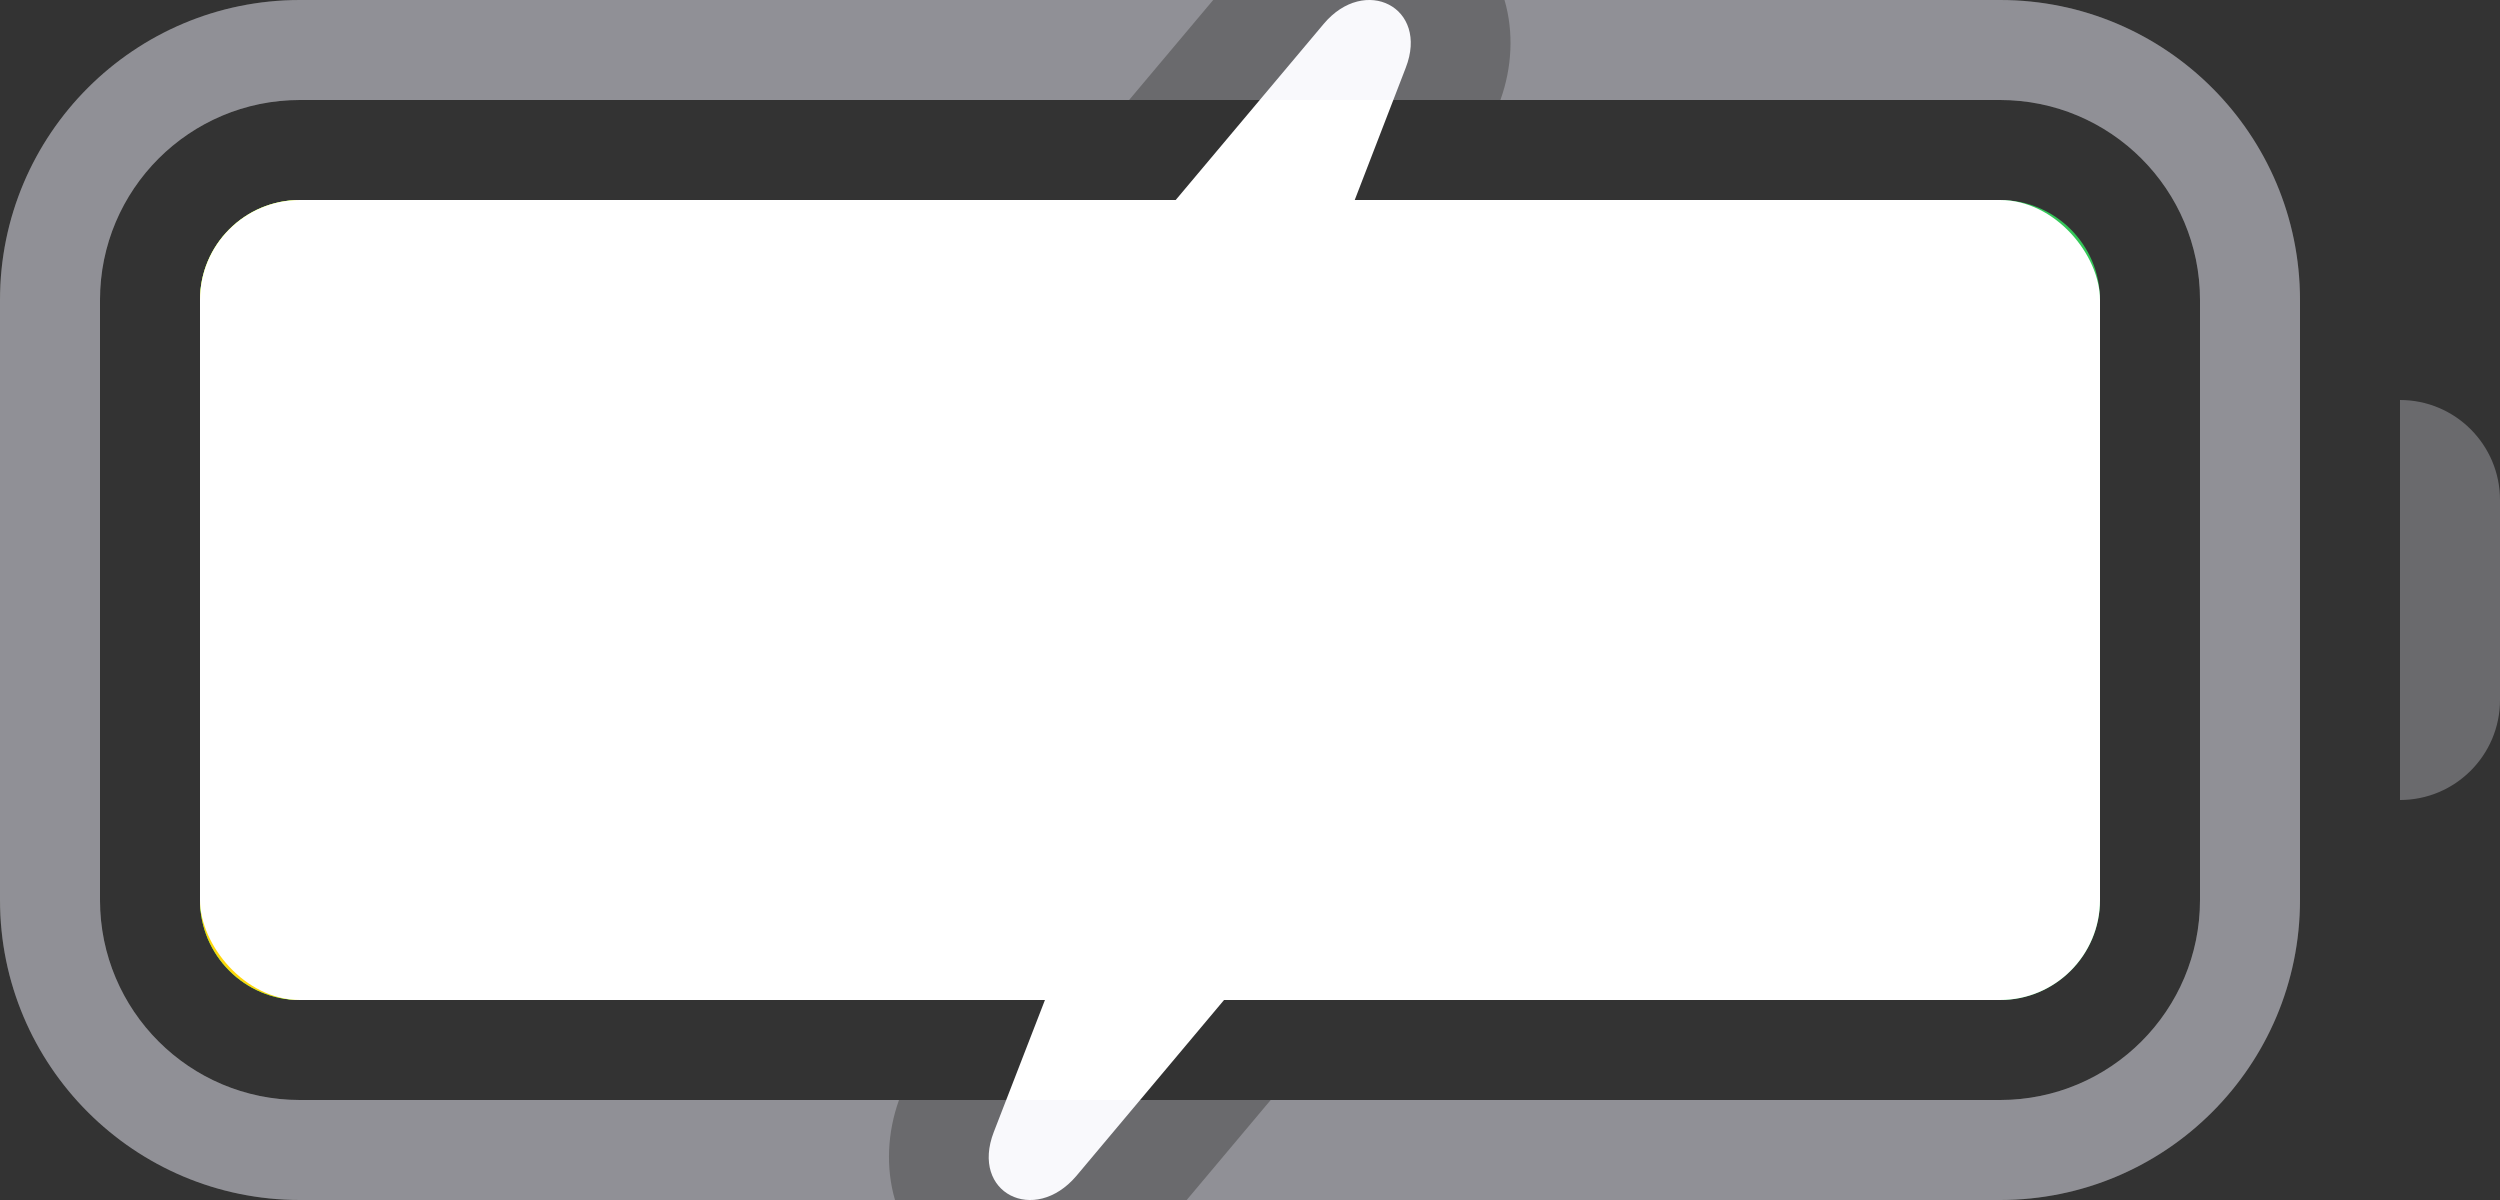 <svg width="25" height="12" viewBox="0 0 25 12" fill="none" xmlns="http://www.w3.org/2000/svg">
<rect x="0" y="0" width="25" height="12" fill="#333333" stroke="none"/>
<path d="M8.438 7.077H11.582L9.938 11.32C9.701 11.932 10.345 12.251 10.763 11.76L15.845 5.706C15.948 5.585 16 5.463 16 5.332C16 5.099 15.814 4.927 15.562 4.927H12.418L14.057 0.679C14.294 0.072 13.649 -0.252 13.237 0.239L8.149 6.293C8.046 6.419 8 6.536 8 6.667C8 6.905 8.186 7.077 8.438 7.077Z" fill="white"/>
<path d="M11.291 1H3C1.895 1 1 1.895 1 3V9C1 10.105 1.895 11 3 11H8.99C8.874 11.323 8.856 11.678 8.95 12H3C1.343 12 0 10.657 0 9V3C0 1.343 1.343 0 3 0H12.132L11.291 1Z" fill="#EBEBF5" fill-opacity="0.3"/>
<path d="M12.707 11H20C21.105 11 22 10.105 22 9V3C22 1.895 21.105 1 20 1H15.004C15.121 0.676 15.139 0.321 15.045 0H20C21.657 0 23 1.343 23 3V9C23 10.657 21.657 12 20 12H11.867L12.707 11Z" fill="#EBEBF5" fill-opacity="0.3"/>
<path d="M24 4C24.552 4 25 4.448 25 5V7C25 7.552 24.552 8 24 8V4Z" fill="#EBEBF5" fill-opacity="0.3"/>
<path d="M7.379 5.655L10.451 2H3C2.448 2 2 2.448 2 3V9C2 9.552 2.448 10 3 10H9.377L10.123 8.077H8.438C7.7 8.077 7 7.522 7 6.667C7 6.255 7.162 5.922 7.374 5.661L7.379 5.655Z" fill="#34C759"/>
<path d="M13.875 3.927L14.619 2H20C20.552 2 21 2.448 21 3V9C21 9.552 20.552 10 20 10H13.546L16.61 6.351C16.825 6.097 17 5.756 17 5.332C17 4.474 16.291 3.927 15.562 3.927H13.875Z" fill="#34C759"/>
<path d="M10.451 2L7.379 5.655L7.374 5.661C7.162 5.922 7 6.255 7 6.667C7 7.522 7.7 8.077 8.438 8.077H10.123L9.377 10H3C2.448 10 2 9.552 2 9V3C2 2.448 2.448 2 3 2H10.451Z" fill="#34C759"/>
<path d="M5 2H3C2.448 2 2 2.448 2 3V9C2 9.552 2.448 10 3 10H5V2Z" fill="#FFD60A"/>
<path fill-rule="evenodd" clip-rule="evenodd" d="M3 0H20C21.657 0 23 1.343 23 3V9C23 10.657 21.657 12 20 12H3C1.343 12 0 10.657 0 9V3C0 1.343 1.343 0 3 0ZM3 1C1.895 1 1 1.895 1 3V9C1 10.105 1.895 11 3 11H20C21.105 11 22 10.105 22 9V3C22 1.895 21.105 1 20 1H3Z" fill="#EBEBF5" fill-opacity="0.3"/>
<rect x="2" y="2" width="19" height="8" rx="1" fill="white"/>
</svg>
